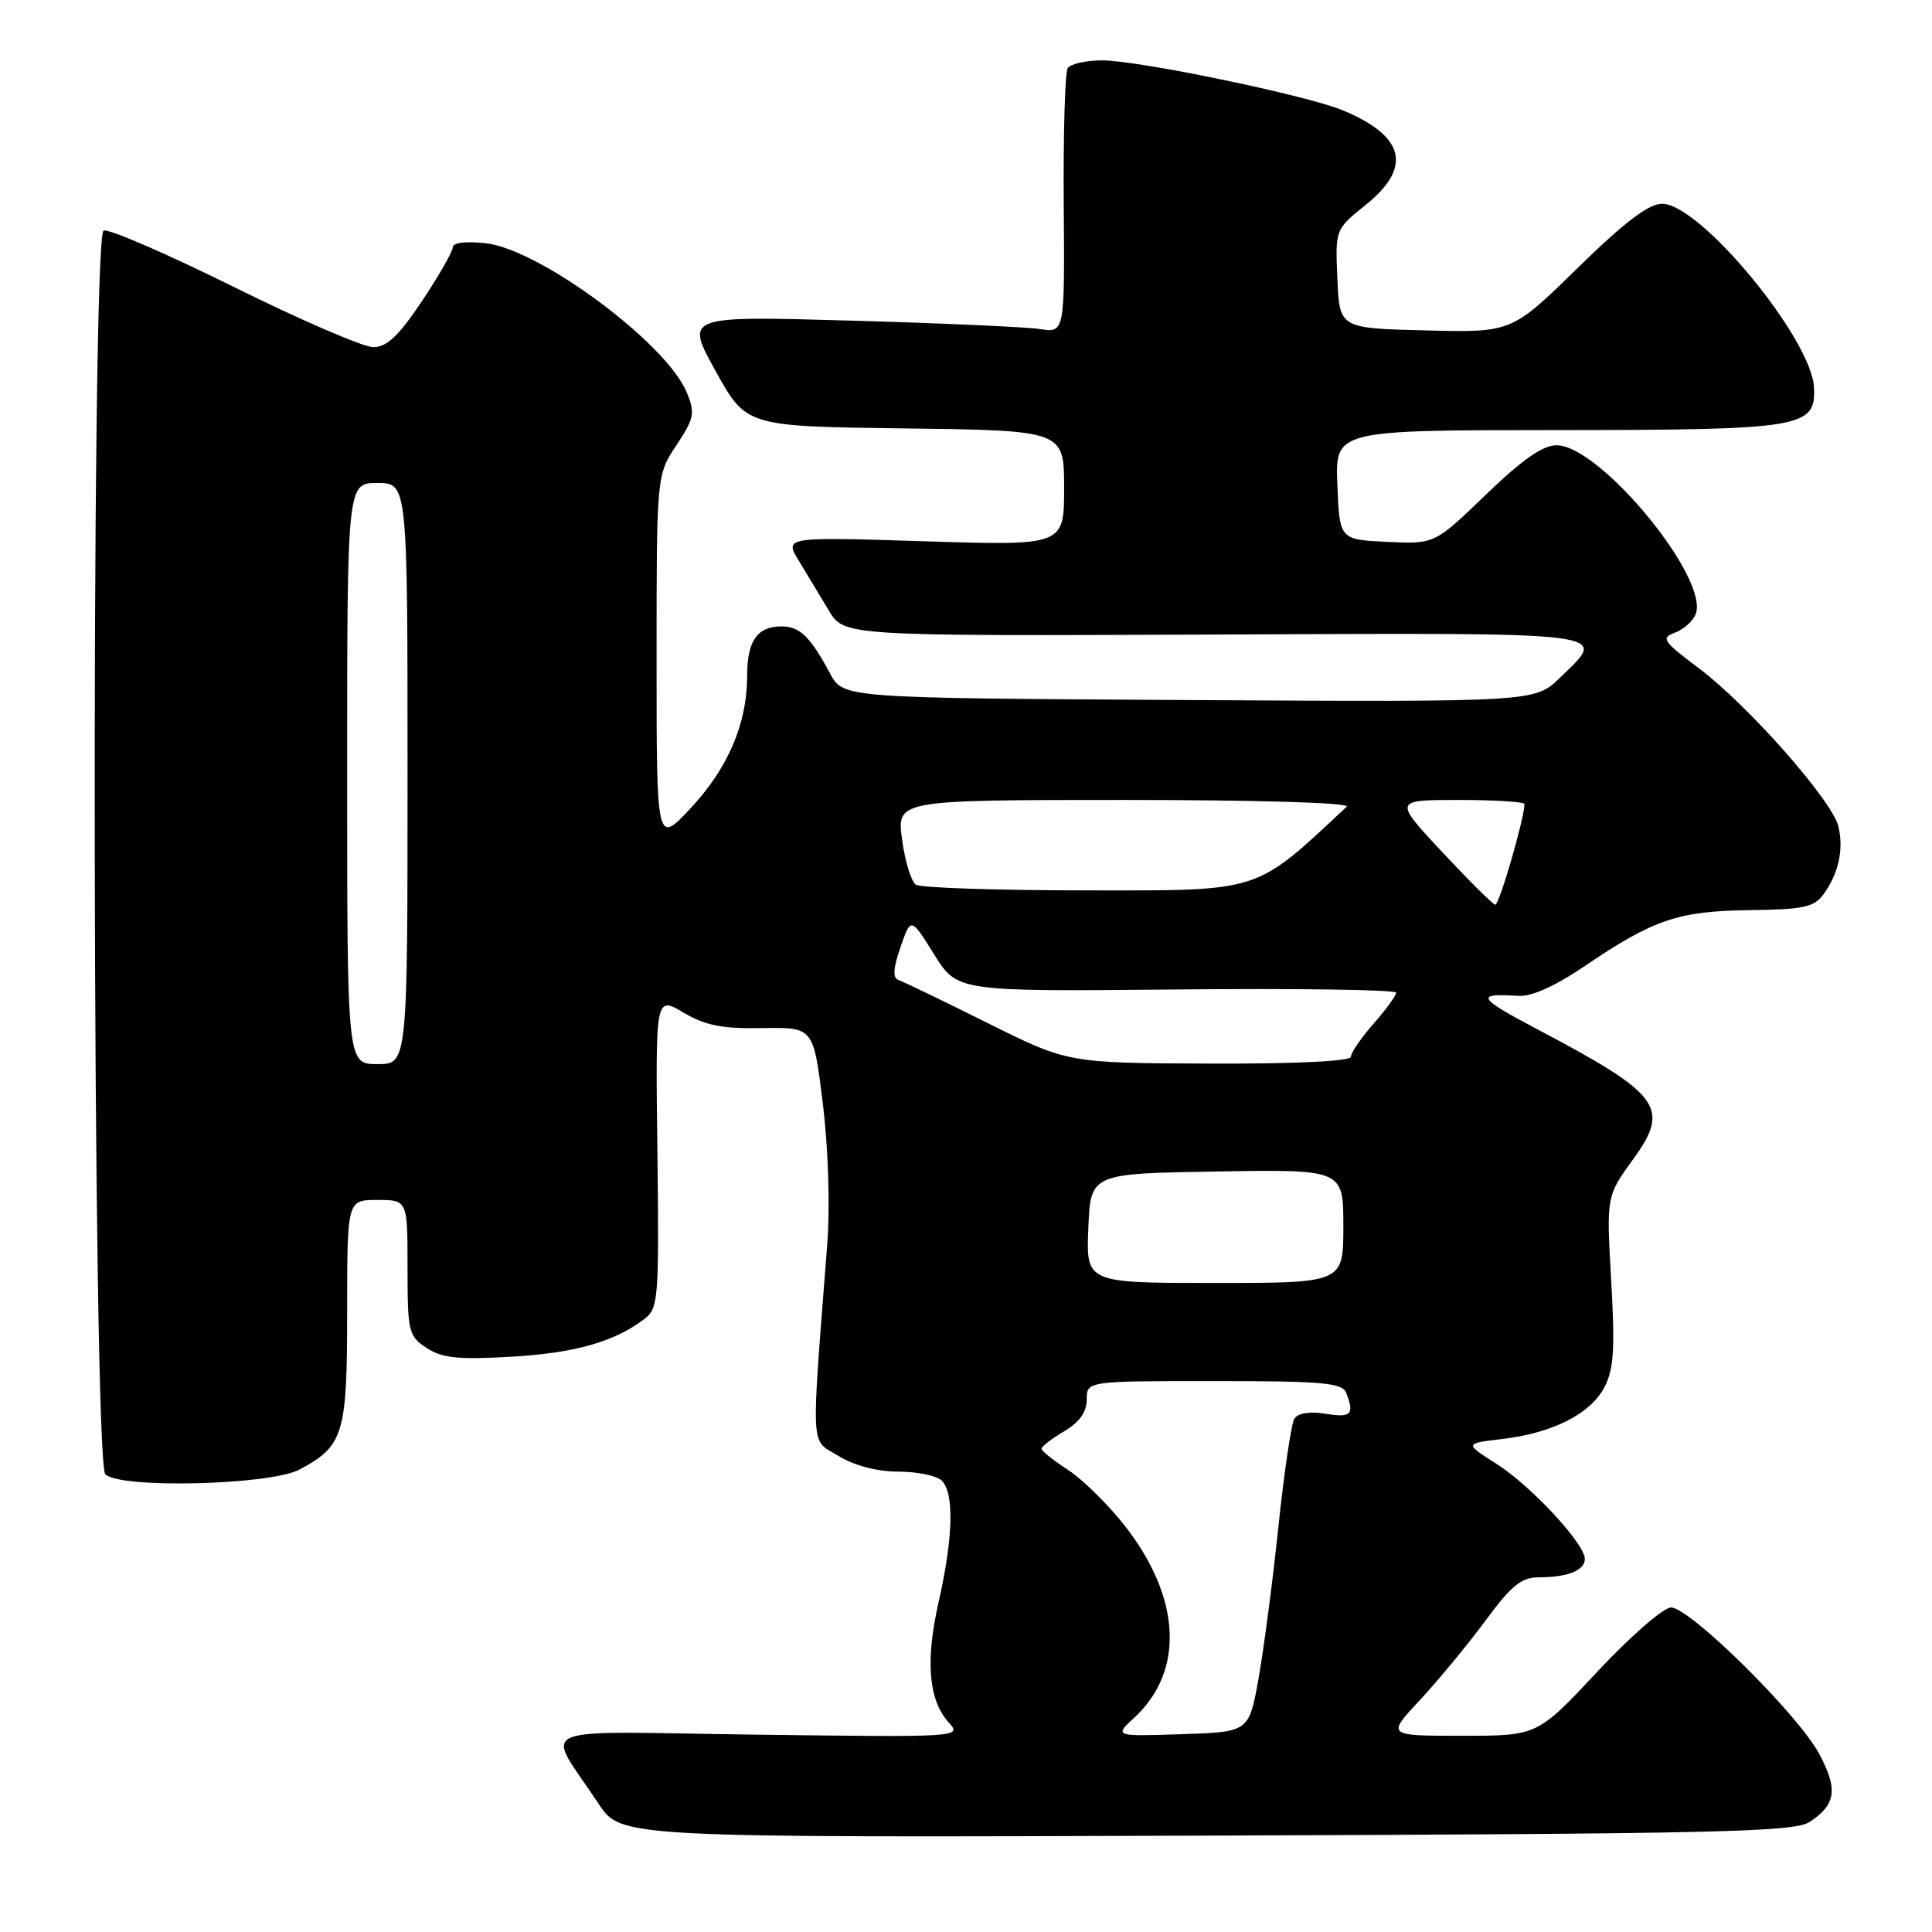<?xml version="1.0" encoding="UTF-8" standalone="no"?>
<!DOCTYPE svg PUBLIC "-//W3C//DTD SVG 1.1//EN" "http://www.w3.org/Graphics/SVG/1.1/DTD/svg11.dtd" >
<svg xmlns="http://www.w3.org/2000/svg" xmlns:xlink="http://www.w3.org/1999/xlink" version="1.1" viewBox="0 0 256 256">
 <g >
 <path fill="currentColor"
d=" M 239.77 241.42 C 243.28 239.12 243.57 237.13 241.07 232.42 C 238.30 227.21 223.92 213.00 221.42 213.00 C 220.42 213.00 216.03 216.82 211.66 221.50 C 203.72 230.00 203.72 230.00 193.72 230.00 C 183.73 230.00 183.73 230.00 188.16 225.25 C 190.59 222.64 194.49 217.91 196.83 214.75 C 200.28 210.06 201.59 209.00 203.95 209.00 C 207.72 209.00 210.00 208.08 210.00 206.57 C 210.00 204.56 202.86 196.87 198.31 193.98 C 194.04 191.27 194.04 191.27 199.02 190.68 C 205.75 189.89 210.77 187.34 212.61 183.78 C 213.84 181.42 214.01 178.65 213.49 169.67 C 212.85 158.50 212.85 158.50 216.39 153.62 C 221.38 146.75 220.09 145.02 203.51 136.28 C 195.77 132.20 195.44 131.59 201.20 131.96 C 202.93 132.08 206.10 130.65 210.00 128.00 C 219.08 121.83 222.41 120.71 231.83 120.60 C 238.94 120.51 240.38 120.21 241.62 118.50 C 243.63 115.76 244.34 112.48 243.58 109.46 C 242.71 106.00 231.58 93.40 225.11 88.55 C 220.33 84.96 220.04 84.53 221.94 83.83 C 223.10 83.40 224.34 82.29 224.69 81.36 C 226.52 76.61 211.99 59.00 206.25 59.00 C 204.42 59.00 201.68 60.92 196.88 65.55 C 190.09 72.10 190.09 72.10 183.80 71.80 C 177.50 71.50 177.50 71.50 177.21 64.25 C 176.91 57.00 176.91 57.00 206.21 56.99 C 238.80 56.97 240.60 56.68 240.37 51.39 C 240.10 44.95 225.29 27.00 220.24 27.00 C 218.45 27.00 215.26 29.43 209.02 35.53 C 200.30 44.07 200.30 44.07 188.90 43.78 C 177.50 43.50 177.50 43.50 177.21 36.95 C 176.92 30.40 176.92 30.40 180.96 27.15 C 187.16 22.17 186.17 18.06 177.96 14.63 C 173.20 12.64 150.86 8.00 146.04 8.00 C 143.88 8.00 141.83 8.47 141.47 9.04 C 141.12 9.62 140.88 17.74 140.95 27.10 C 141.08 44.11 141.08 44.11 137.79 43.60 C 135.98 43.32 124.66 42.82 112.63 42.48 C 90.77 41.86 90.77 41.86 94.83 49.18 C 98.89 56.50 98.89 56.50 119.94 56.77 C 141.00 57.04 141.00 57.04 141.00 64.67 C 141.00 72.31 141.00 72.31 122.46 71.72 C 103.92 71.14 103.92 71.14 105.86 74.32 C 106.92 76.07 108.70 79.03 109.82 80.89 C 111.85 84.28 111.85 84.28 160.92 84.08 C 214.88 83.85 213.08 83.62 206.69 89.81 C 203.38 93.02 203.38 93.02 157.56 92.76 C 111.74 92.50 111.74 92.50 110.00 89.26 C 107.38 84.37 105.97 83.00 103.58 83.00 C 100.33 83.00 99.00 84.92 99.00 89.57 C 99.00 95.88 96.47 101.79 91.49 107.12 C 87.00 111.91 87.00 111.91 87.00 87.44 C 87.00 62.96 87.00 62.96 89.63 58.99 C 92.00 55.41 92.13 54.73 90.99 51.98 C 88.30 45.47 71.54 33.04 64.37 32.23 C 61.76 31.94 60.00 32.15 60.00 32.76 C 60.00 33.31 58.16 36.52 55.92 39.89 C 52.83 44.51 51.26 46.00 49.46 46.00 C 48.15 46.00 39.86 42.42 31.02 38.04 C 22.18 33.66 14.40 30.29 13.73 30.55 C 12.01 31.21 12.24 193.64 13.96 195.35 C 15.89 197.28 35.84 196.79 39.69 194.72 C 45.55 191.58 46.00 190.08 46.00 173.78 C 46.00 159.00 46.00 159.00 50.00 159.00 C 54.00 159.00 54.00 159.00 54.00 167.98 C 54.00 176.48 54.13 177.04 56.53 178.61 C 58.58 179.96 60.74 180.18 67.78 179.77 C 76.23 179.28 81.43 177.79 85.43 174.74 C 87.24 173.35 87.34 172.00 87.11 152.62 C 86.85 131.98 86.85 131.98 90.56 134.17 C 93.48 135.89 95.72 136.33 101.03 136.23 C 107.79 136.11 107.79 136.11 109.03 146.24 C 109.76 152.23 110.00 159.87 109.61 164.94 C 107.45 192.90 107.33 190.62 111.11 192.92 C 113.22 194.21 116.22 194.99 119.05 195.00 C 121.55 195.00 124.14 195.54 124.80 196.20 C 126.45 197.85 126.30 203.78 124.39 212.18 C 122.60 220.07 123.02 225.26 125.70 228.22 C 127.48 230.19 127.32 230.20 100.29 229.85 C 69.52 229.45 72.24 228.27 79.31 239.00 C 82.27 243.50 82.27 243.50 159.85 243.23 C 227.58 242.99 237.72 242.76 239.77 241.42 Z  M 150.32 227.58 C 157.02 221.37 156.49 211.60 148.93 202.03 C 146.73 199.25 143.38 195.97 141.48 194.74 C 139.58 193.51 138.02 192.26 138.01 191.97 C 138.01 191.67 139.35 190.63 141.00 189.66 C 143.03 188.46 144.00 187.10 144.00 185.44 C 144.00 183.00 144.00 183.00 160.89 183.00 C 175.37 183.00 177.87 183.23 178.39 184.58 C 179.49 187.44 179.04 187.88 175.63 187.33 C 173.53 186.99 171.97 187.24 171.51 187.99 C 171.10 188.65 170.15 195.11 169.39 202.35 C 168.63 209.58 167.44 218.65 166.75 222.50 C 165.48 229.50 165.48 229.50 156.55 229.79 C 147.62 230.08 147.62 230.08 150.32 227.58 Z  M 144.21 162.75 C 144.50 155.50 144.50 155.50 161.25 155.23 C 178.00 154.95 178.00 154.95 178.00 162.48 C 178.00 170.00 178.00 170.00 160.96 170.00 C 143.91 170.00 143.91 170.00 144.21 162.75 Z  M 46.00 102.50 C 46.00 64.00 46.00 64.00 50.00 64.00 C 54.00 64.00 54.00 64.00 54.00 102.50 C 54.00 141.00 54.00 141.00 50.00 141.00 C 46.00 141.00 46.00 141.00 46.00 102.50 Z  M 130.81 135.53 C 124.93 132.60 119.62 130.04 119.03 129.84 C 118.27 129.59 118.36 128.26 119.32 125.50 C 120.70 121.52 120.70 121.52 123.77 126.45 C 126.84 131.39 126.84 131.39 155.92 131.11 C 171.91 130.95 185.00 131.15 185.00 131.53 C 185.00 131.92 183.65 133.77 182.00 135.65 C 180.35 137.53 179.00 139.50 179.00 140.03 C 179.00 140.62 171.68 140.97 160.25 140.93 C 141.50 140.86 141.50 140.86 130.81 135.53 Z  M 191.08 112.88 C 184.66 106.00 184.66 106.00 193.33 106.00 C 198.10 106.00 202.00 106.25 202.00 106.54 C 202.00 108.41 198.64 119.98 198.13 119.88 C 197.78 119.81 194.61 116.66 191.08 112.88 Z  M 121.37 117.23 C 120.75 116.83 119.92 114.14 119.53 111.25 C 118.81 106.00 118.81 106.00 149.11 106.00 C 166.79 106.00 179.00 106.37 178.45 106.89 C 166.16 118.37 167.30 118.00 144.09 117.98 C 132.22 117.98 121.99 117.64 121.37 117.23 Z "/>
</g>
</svg>
